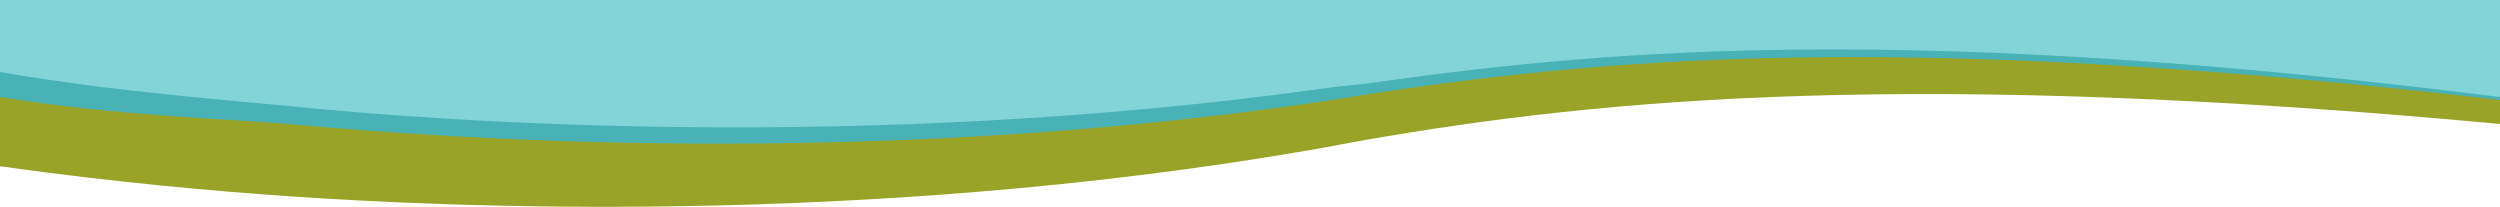 <svg id="Layer_1" data-name="Layer 1" xmlns="http://www.w3.org/2000/svg" viewBox="0 0 1366 113"><defs><style>.cls-1{fill:#99a328;}.cls-2{fill:#48b2b7;}.cls-3{fill:#82d4d8;}</style></defs><title>aigma banner</title><path class="cls-1" d="M1366,67.74C1046.53,38,876.74,53.66,746,76.49c-14.4,2.51-14.22,2.75-32,5.81-244.45,42-474.47,30.53-556,24.94-38.5-2.63-93.68-7.36-158-16.4V0H1366Z" transform="translate(0 0)"/><path class="cls-2" d="M1366,54.63c-317-36.81-480.21-24-612.53-4.08-14.57,2.19-14.41,2.44-32.4,5.1-247.36,36.58-476.34,20-557.4,12.65C125.4,64.81,63.6,63.44,0,53V0H1366Z" transform="translate(0 0)"/><path class="cls-3" d="M1366,53C1050.08,13.5,885.87,26,753,44.8c-14.63,2.07-13.93,1.31-32,3.82C472.63,83.1,243.84,66.52,163,58.45c-38.17-3.8-99.71-8.13-163-19.12V0H1366Z" transform="translate(0 0)"/></svg>